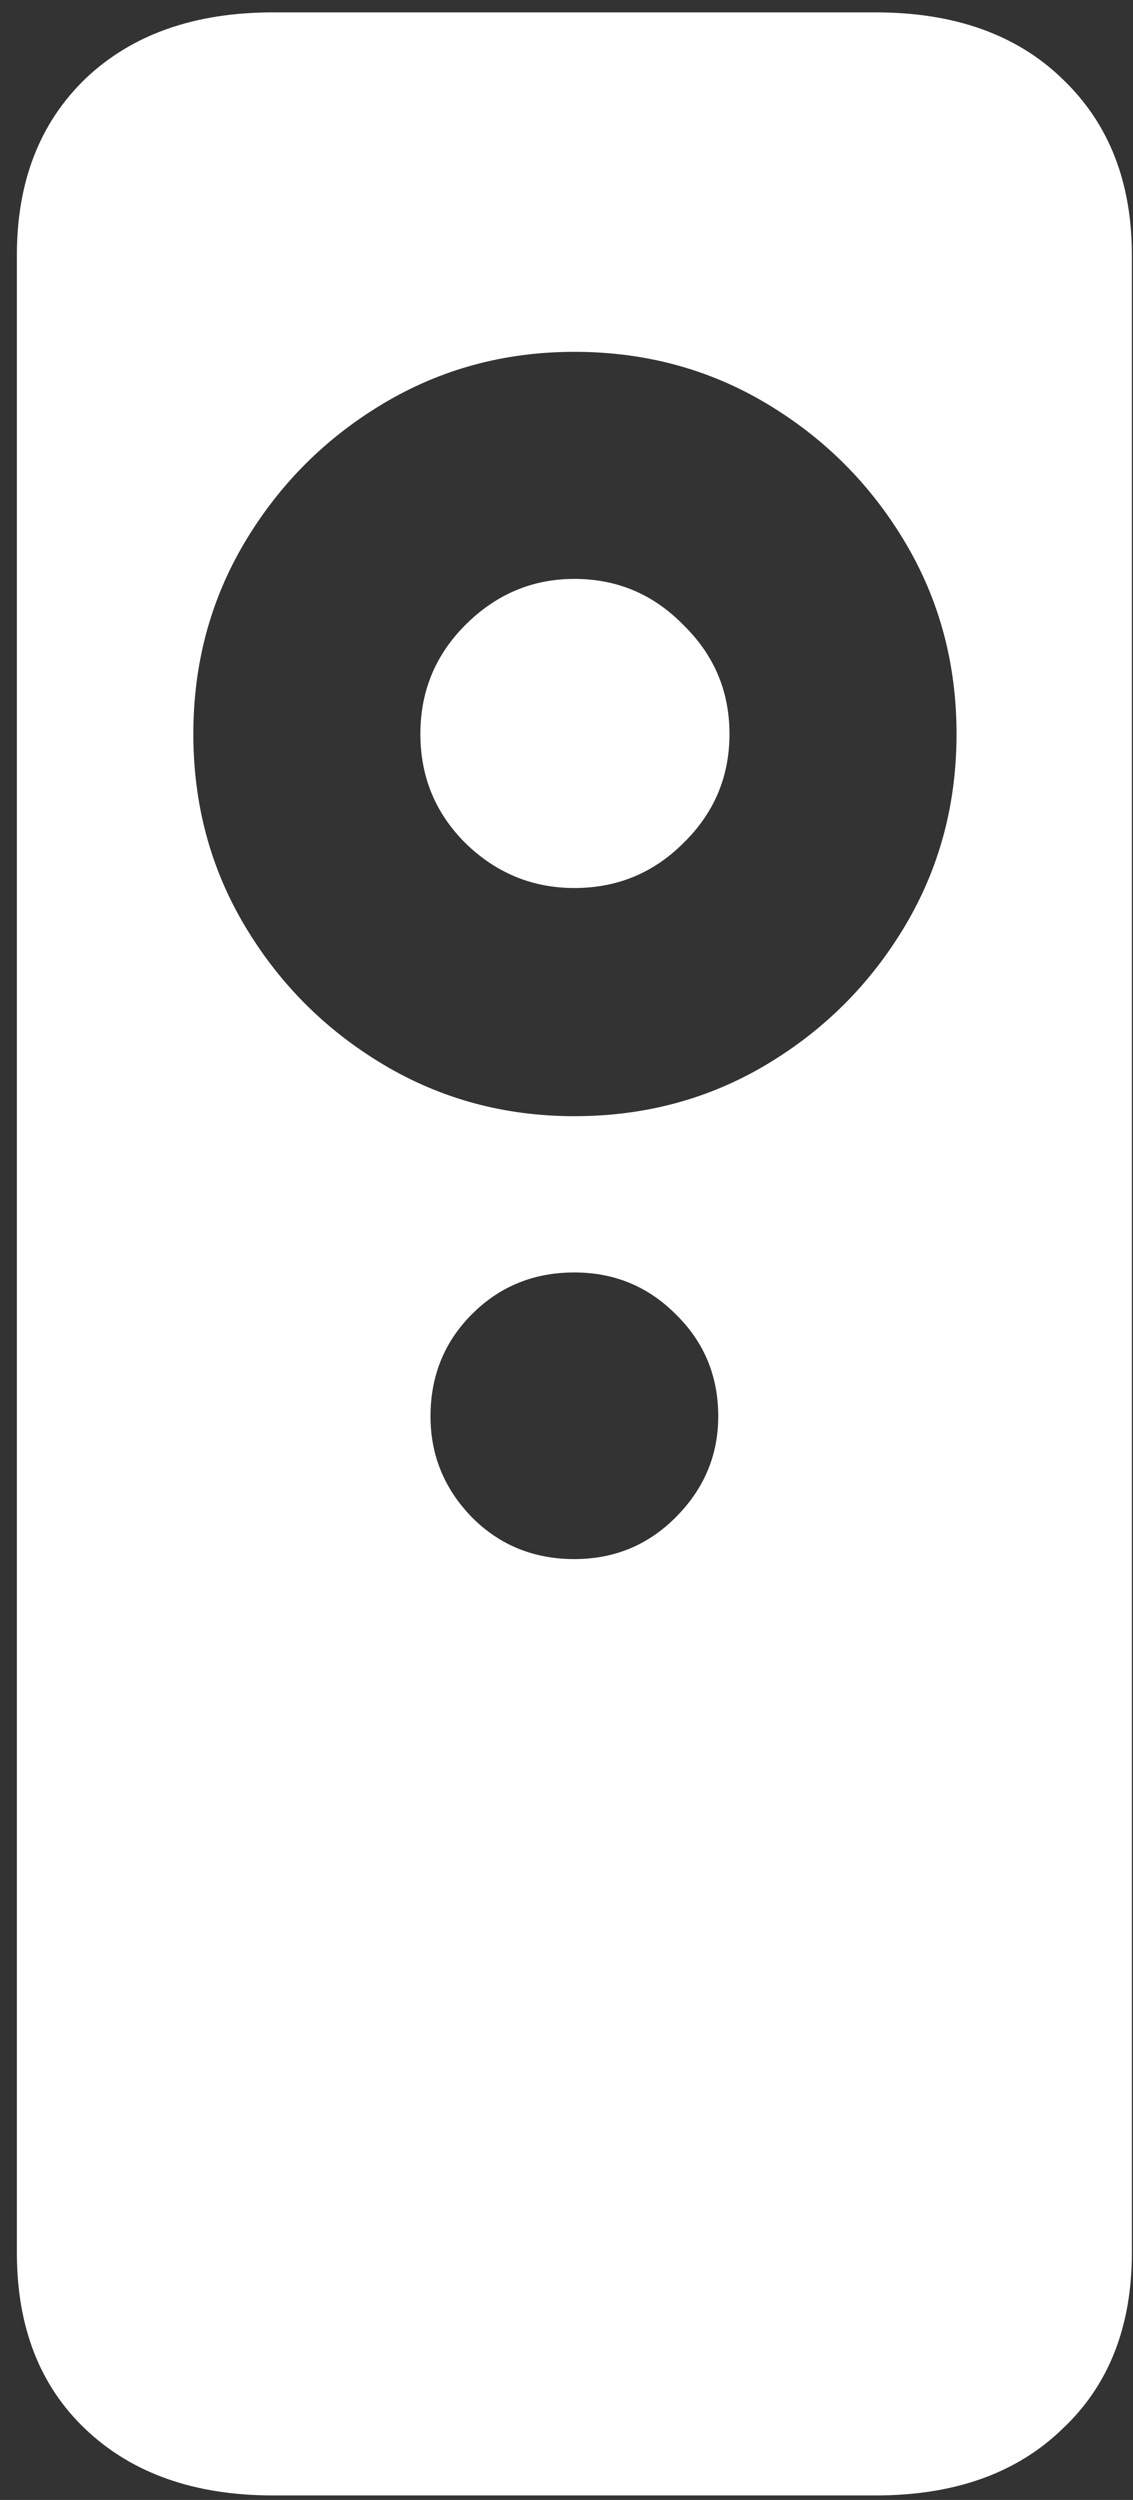 <svg width="63" height="139" viewBox="0 0 63 139" fill="none" xmlns="http://www.w3.org/2000/svg">
<rect x="0" y="0" width="63" height="139" fill="#333333" stroke="none"/>
<path d="M0.938 125.25C0.938 129.375 2.208 132.646 4.75 135.062C7.333 137.521 10.812 138.75 15.188 138.75H48.688C53.062 138.75 56.521 137.521 59.062 135.062C61.646 132.646 62.938 129.375 62.938 125.25V14.188C62.938 10.104 61.646 6.833 59.062 4.375C56.521 1.917 53.062 0.688 48.688 0.688H15.188C10.812 0.688 7.333 1.917 4.75 4.375C2.208 6.833 0.938 10.104 0.938 14.188V125.25ZM31.938 86.688C29.688 86.688 27.792 85.917 26.25 84.375C24.708 82.792 23.938 80.917 23.938 78.75C23.938 76.5 24.708 74.604 26.25 73.062C27.792 71.521 29.688 70.75 31.938 70.75C34.146 70.75 36.021 71.521 37.562 73.062C39.146 74.604 39.938 76.5 39.938 78.75C39.938 80.917 39.146 82.792 37.562 84.375C36.021 85.917 34.146 86.688 31.938 86.688ZM31.938 62.062C28.062 62.062 24.521 61.104 21.312 59.188C18.104 57.271 15.542 54.708 13.625 51.5C11.708 48.292 10.75 44.729 10.75 40.812C10.75 36.896 11.708 33.333 13.625 30.125C15.542 26.917 18.104 24.354 21.312 22.438C24.521 20.521 28.062 19.562 31.938 19.562C35.854 19.562 39.417 20.521 42.625 22.438C45.833 24.354 48.396 26.917 50.312 30.125C52.229 33.333 53.188 36.896 53.188 40.812C53.188 44.729 52.229 48.292 50.312 51.5C48.396 54.708 45.833 57.271 42.625 59.188C39.417 61.104 35.854 62.062 31.938 62.062ZM31.938 49.375C34.312 49.375 36.333 48.542 38 46.875C39.708 45.208 40.562 43.188 40.562 40.812C40.562 38.438 39.708 36.417 38 34.75C36.333 33.042 34.312 32.188 31.938 32.188C29.604 32.188 27.583 33.042 25.875 34.75C24.208 36.417 23.375 38.438 23.375 40.812C23.375 43.188 24.208 45.208 25.875 46.875C27.583 48.542 29.604 49.375 31.938 49.375Z" fill="white"/>
</svg>

